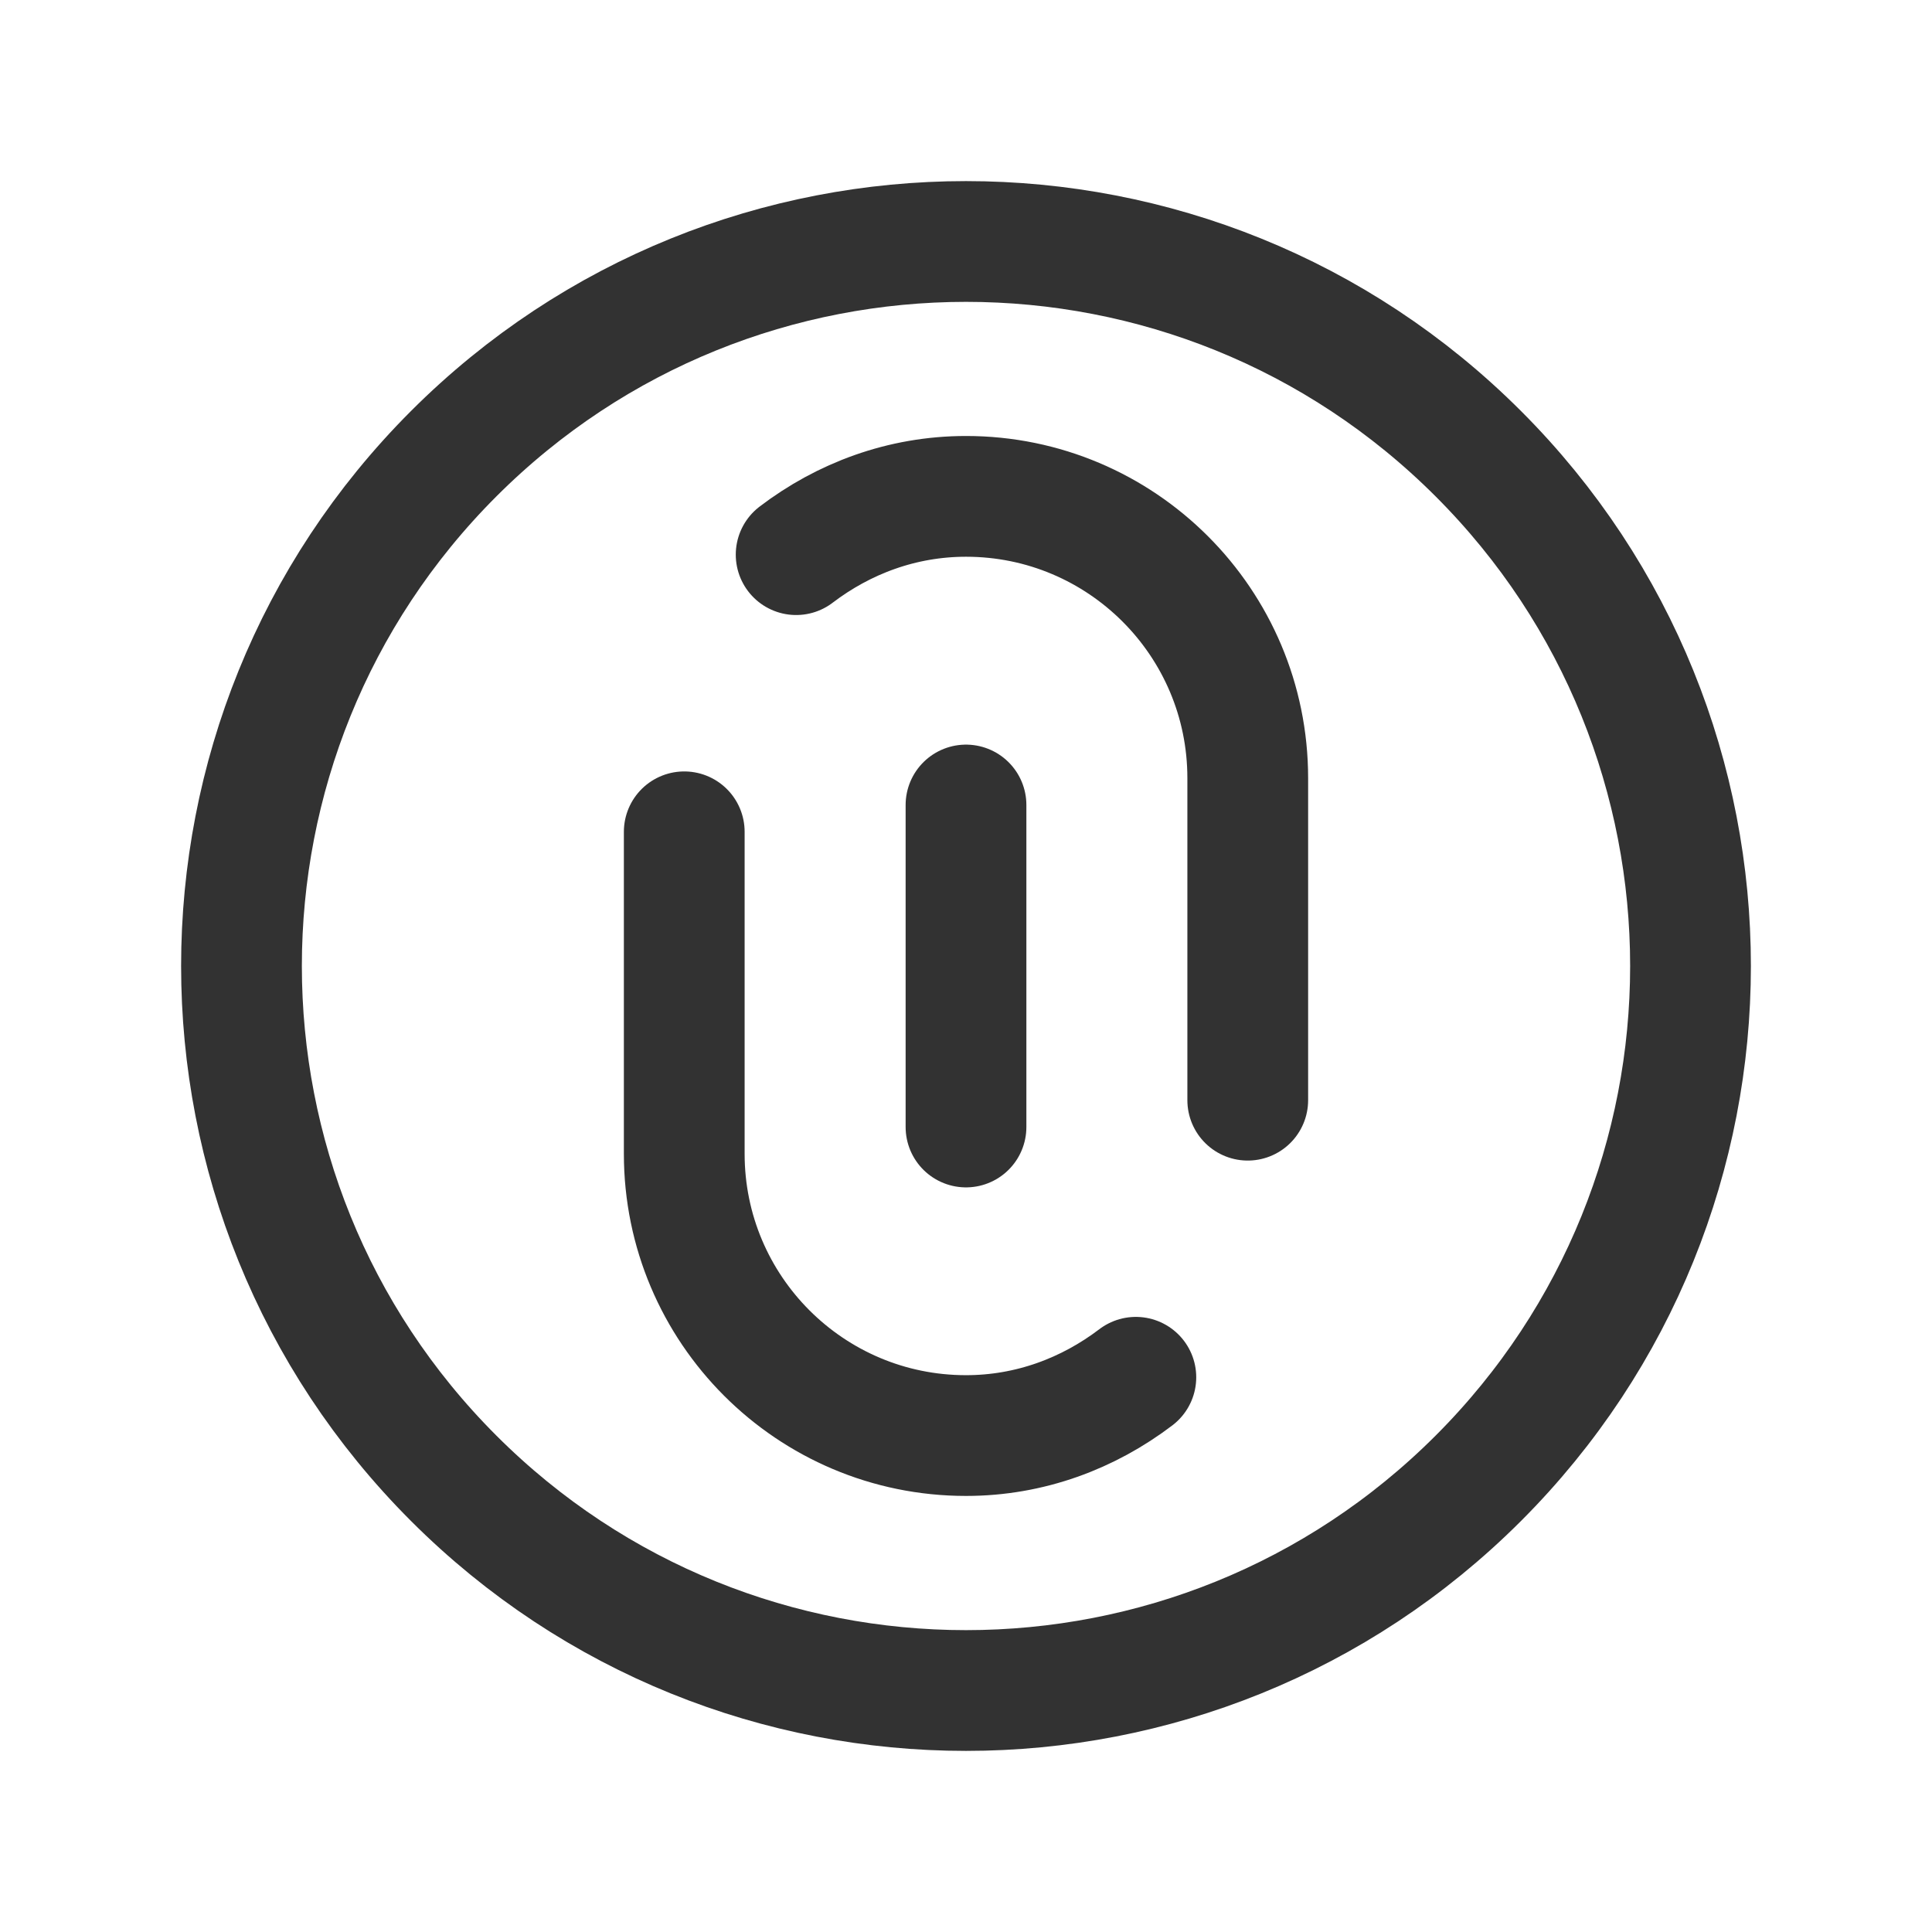 <?xml version="1.0" encoding="UTF-8"?><svg version="1.1" viewBox="0 0 24 24" xmlns="http://www.w3.org/2000/svg" xmlns:xlink="http://www.w3.org/1999/xlink"><g fill="none"><path d="M0 0h24v24h-24v-24Z"></path><path stroke="#323232" stroke-linecap="round" stroke-linejoin="round" stroke-width="1.5" d="M18.364 5.636c3.515 3.515 3.515 9.213 0 12.728 -3.515 3.515-9.213 3.515-12.728 0 -3.515-3.515-3.515-9.213-1.77636e-15-12.728 3.515-3.515 9.213-3.515 12.728-1.77636e-15"></path><path stroke="#323232" stroke-linecap="round" stroke-linejoin="round" stroke-width="1.5" d="M8.5 10.333v4c0 1.933 1.567 3.5 3.5 3.5 .796 0 1.521-.276 2.11-.724"></path><path stroke="#323232" stroke-linecap="round" stroke-linejoin="round" stroke-width="1.5" d="M12 10v4"></path><path stroke="#323232" stroke-linecap="round" stroke-linejoin="round" stroke-width="1.5" d="M15.5 13.667c0 0 0-4 0-4.001 0-1.933-1.567-3.5-3.5-3.5 -.797 0-1.522.276-2.11.724"></path></g></svg>
